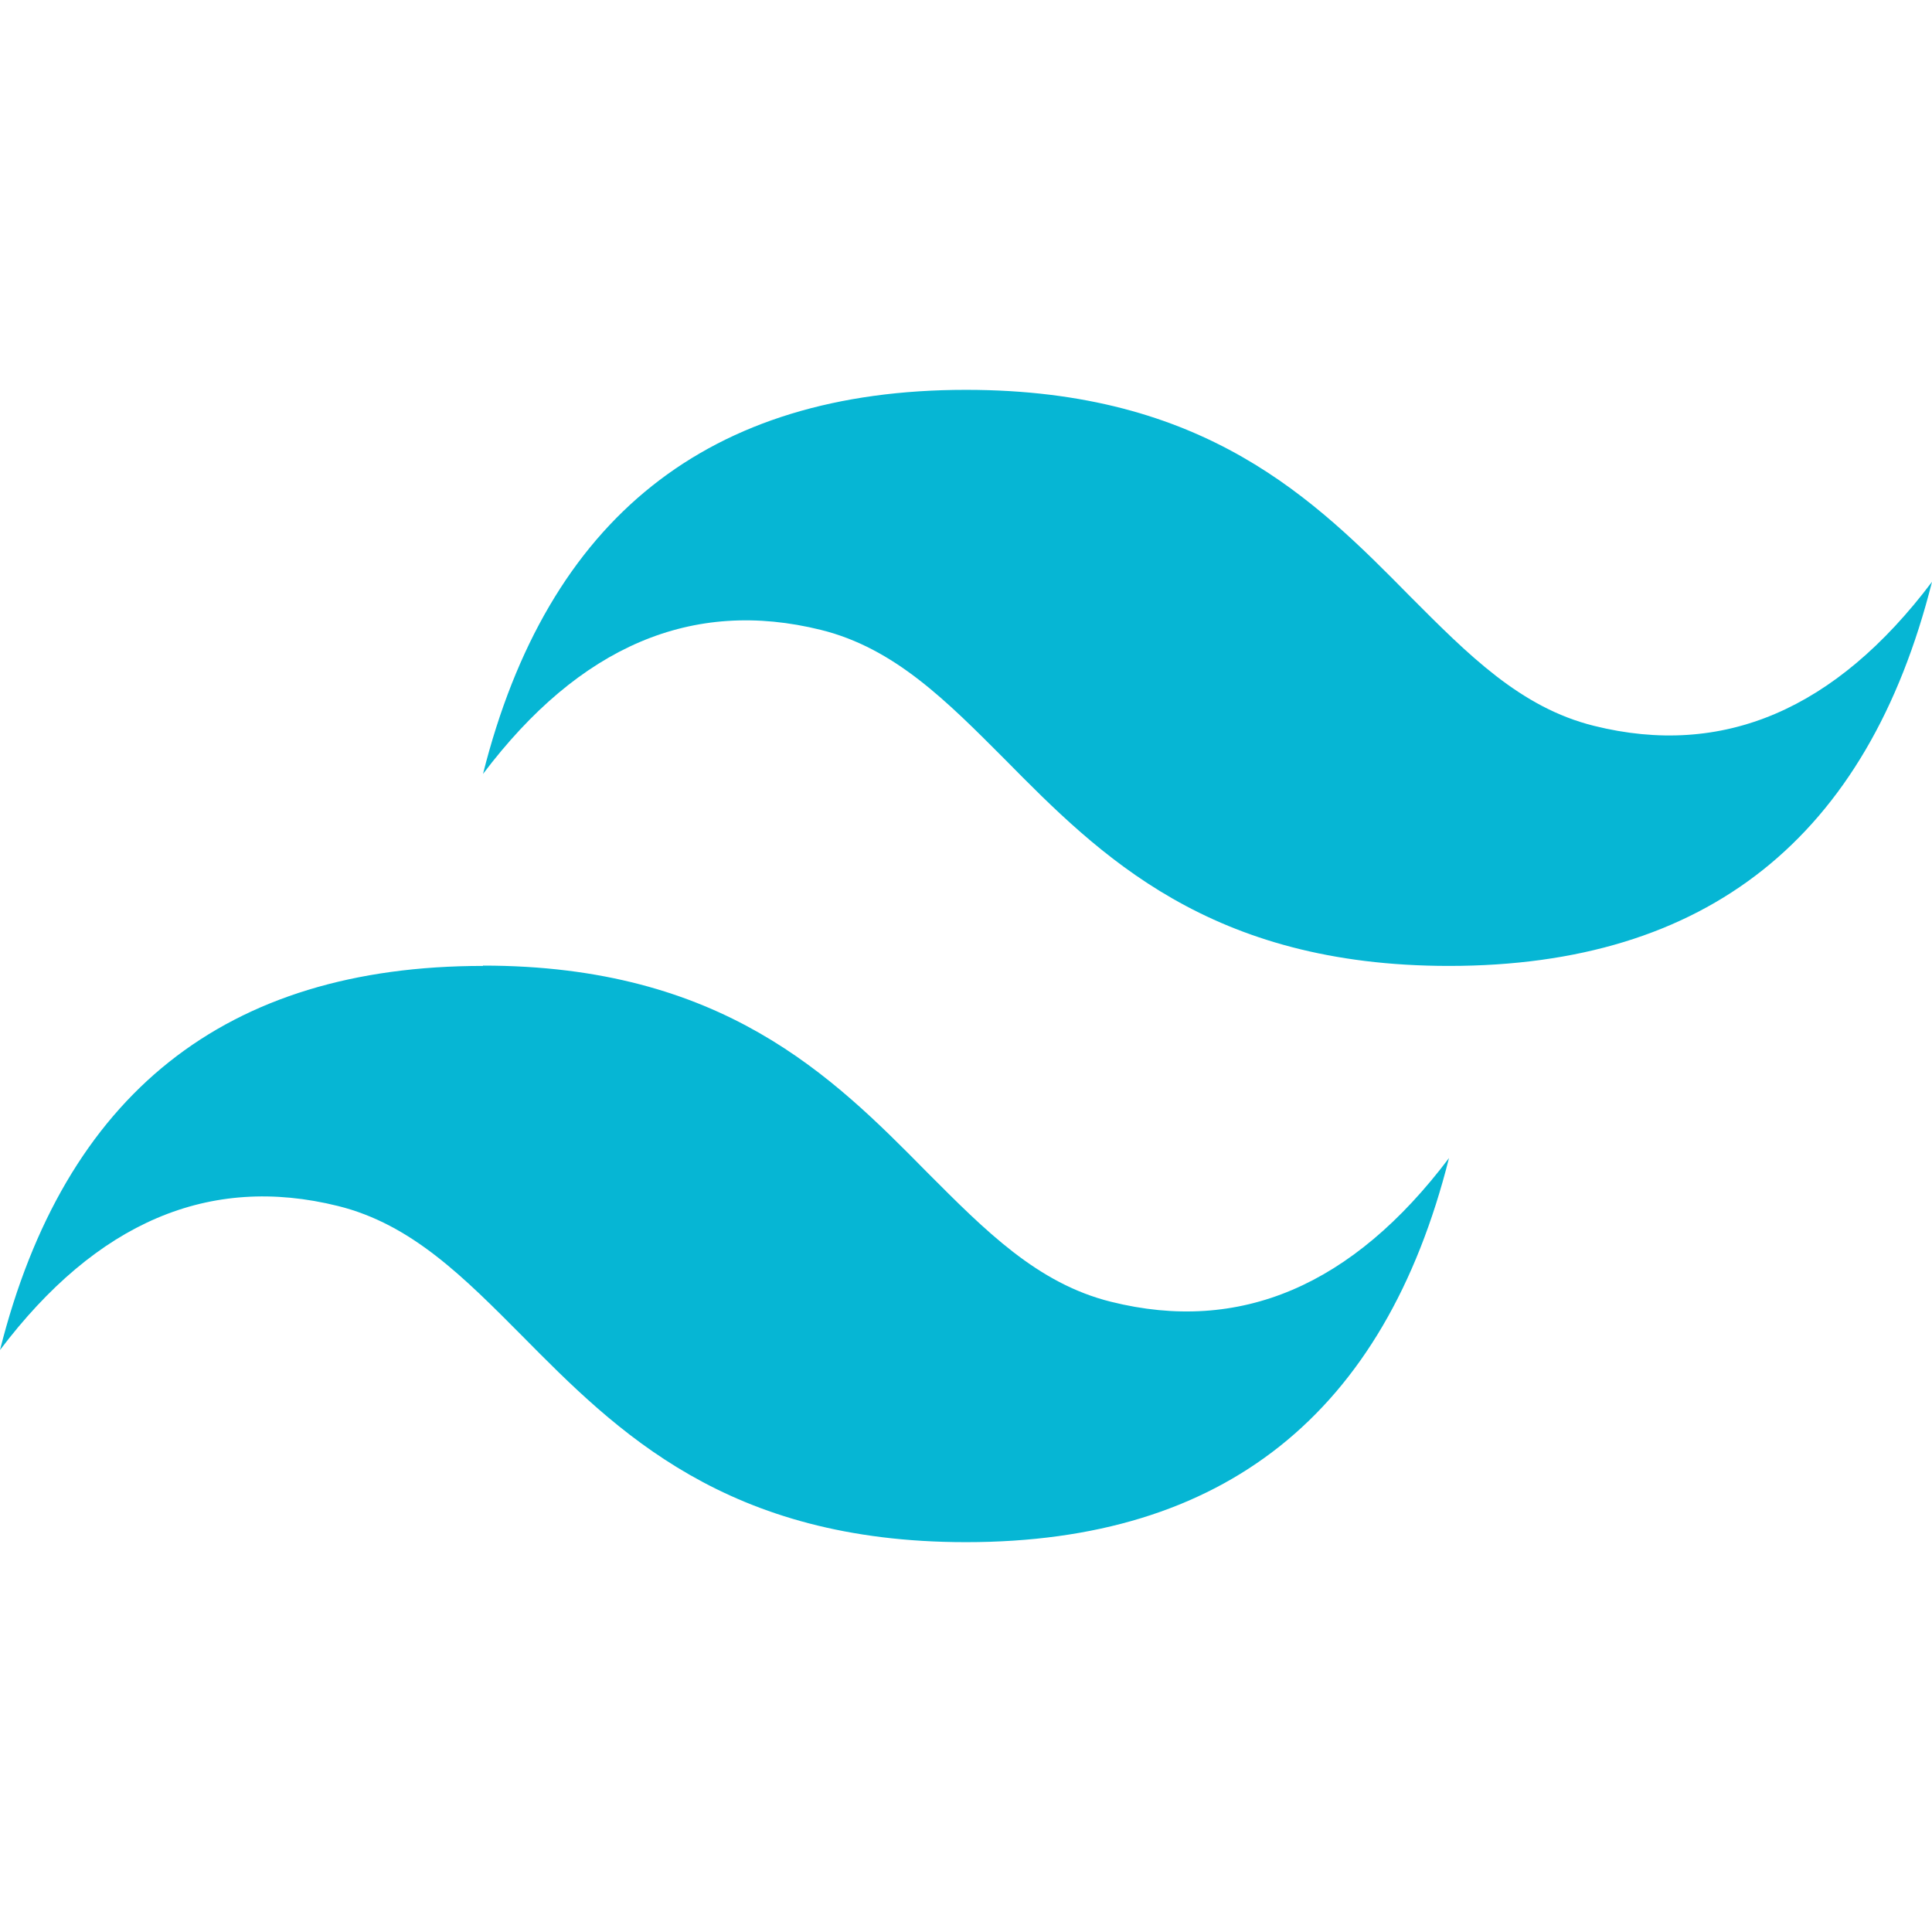 <svg id="Layer_1" data-name="Layer 1" xmlns="http://www.w3.org/2000/svg" viewBox="0 0 122.88 73.29"
						width="100" height="100">
						<defs>
							<style>
								.cls-1 {
									fill: #06b6d4;
									fill-rule: evenodd;
								}
							</style>
						</defs>
						<title>tailwind-css</title>
						<path class="cls-1"
							d="M61.44,0Q36.87,0,30.72,24.43q9.22-12.21,21.5-9.16c4.68,1.16,8,4.53,11.72,8.26,6,6.08,13,13.11,28.22,13.11q24.57,0,30.72-24.43-9.21,12.22-21.5,9.16c-4.68-1.16-8-4.53-11.72-8.26C83.64,7,76.67,0,61.44,0ZM30.72,36.64Q6.15,36.64,0,61.07q9.23-12.21,21.5-9.16c4.68,1.16,8,4.53,11.72,8.27,6,6.07,13,13.11,28.22,13.11q24.57,0,30.72-24.43Q82.95,61.07,70.66,58c-4.68-1.16-8-4.53-11.72-8.26-6-6.08-13-13.12-28.22-13.12Z" />
					</svg>